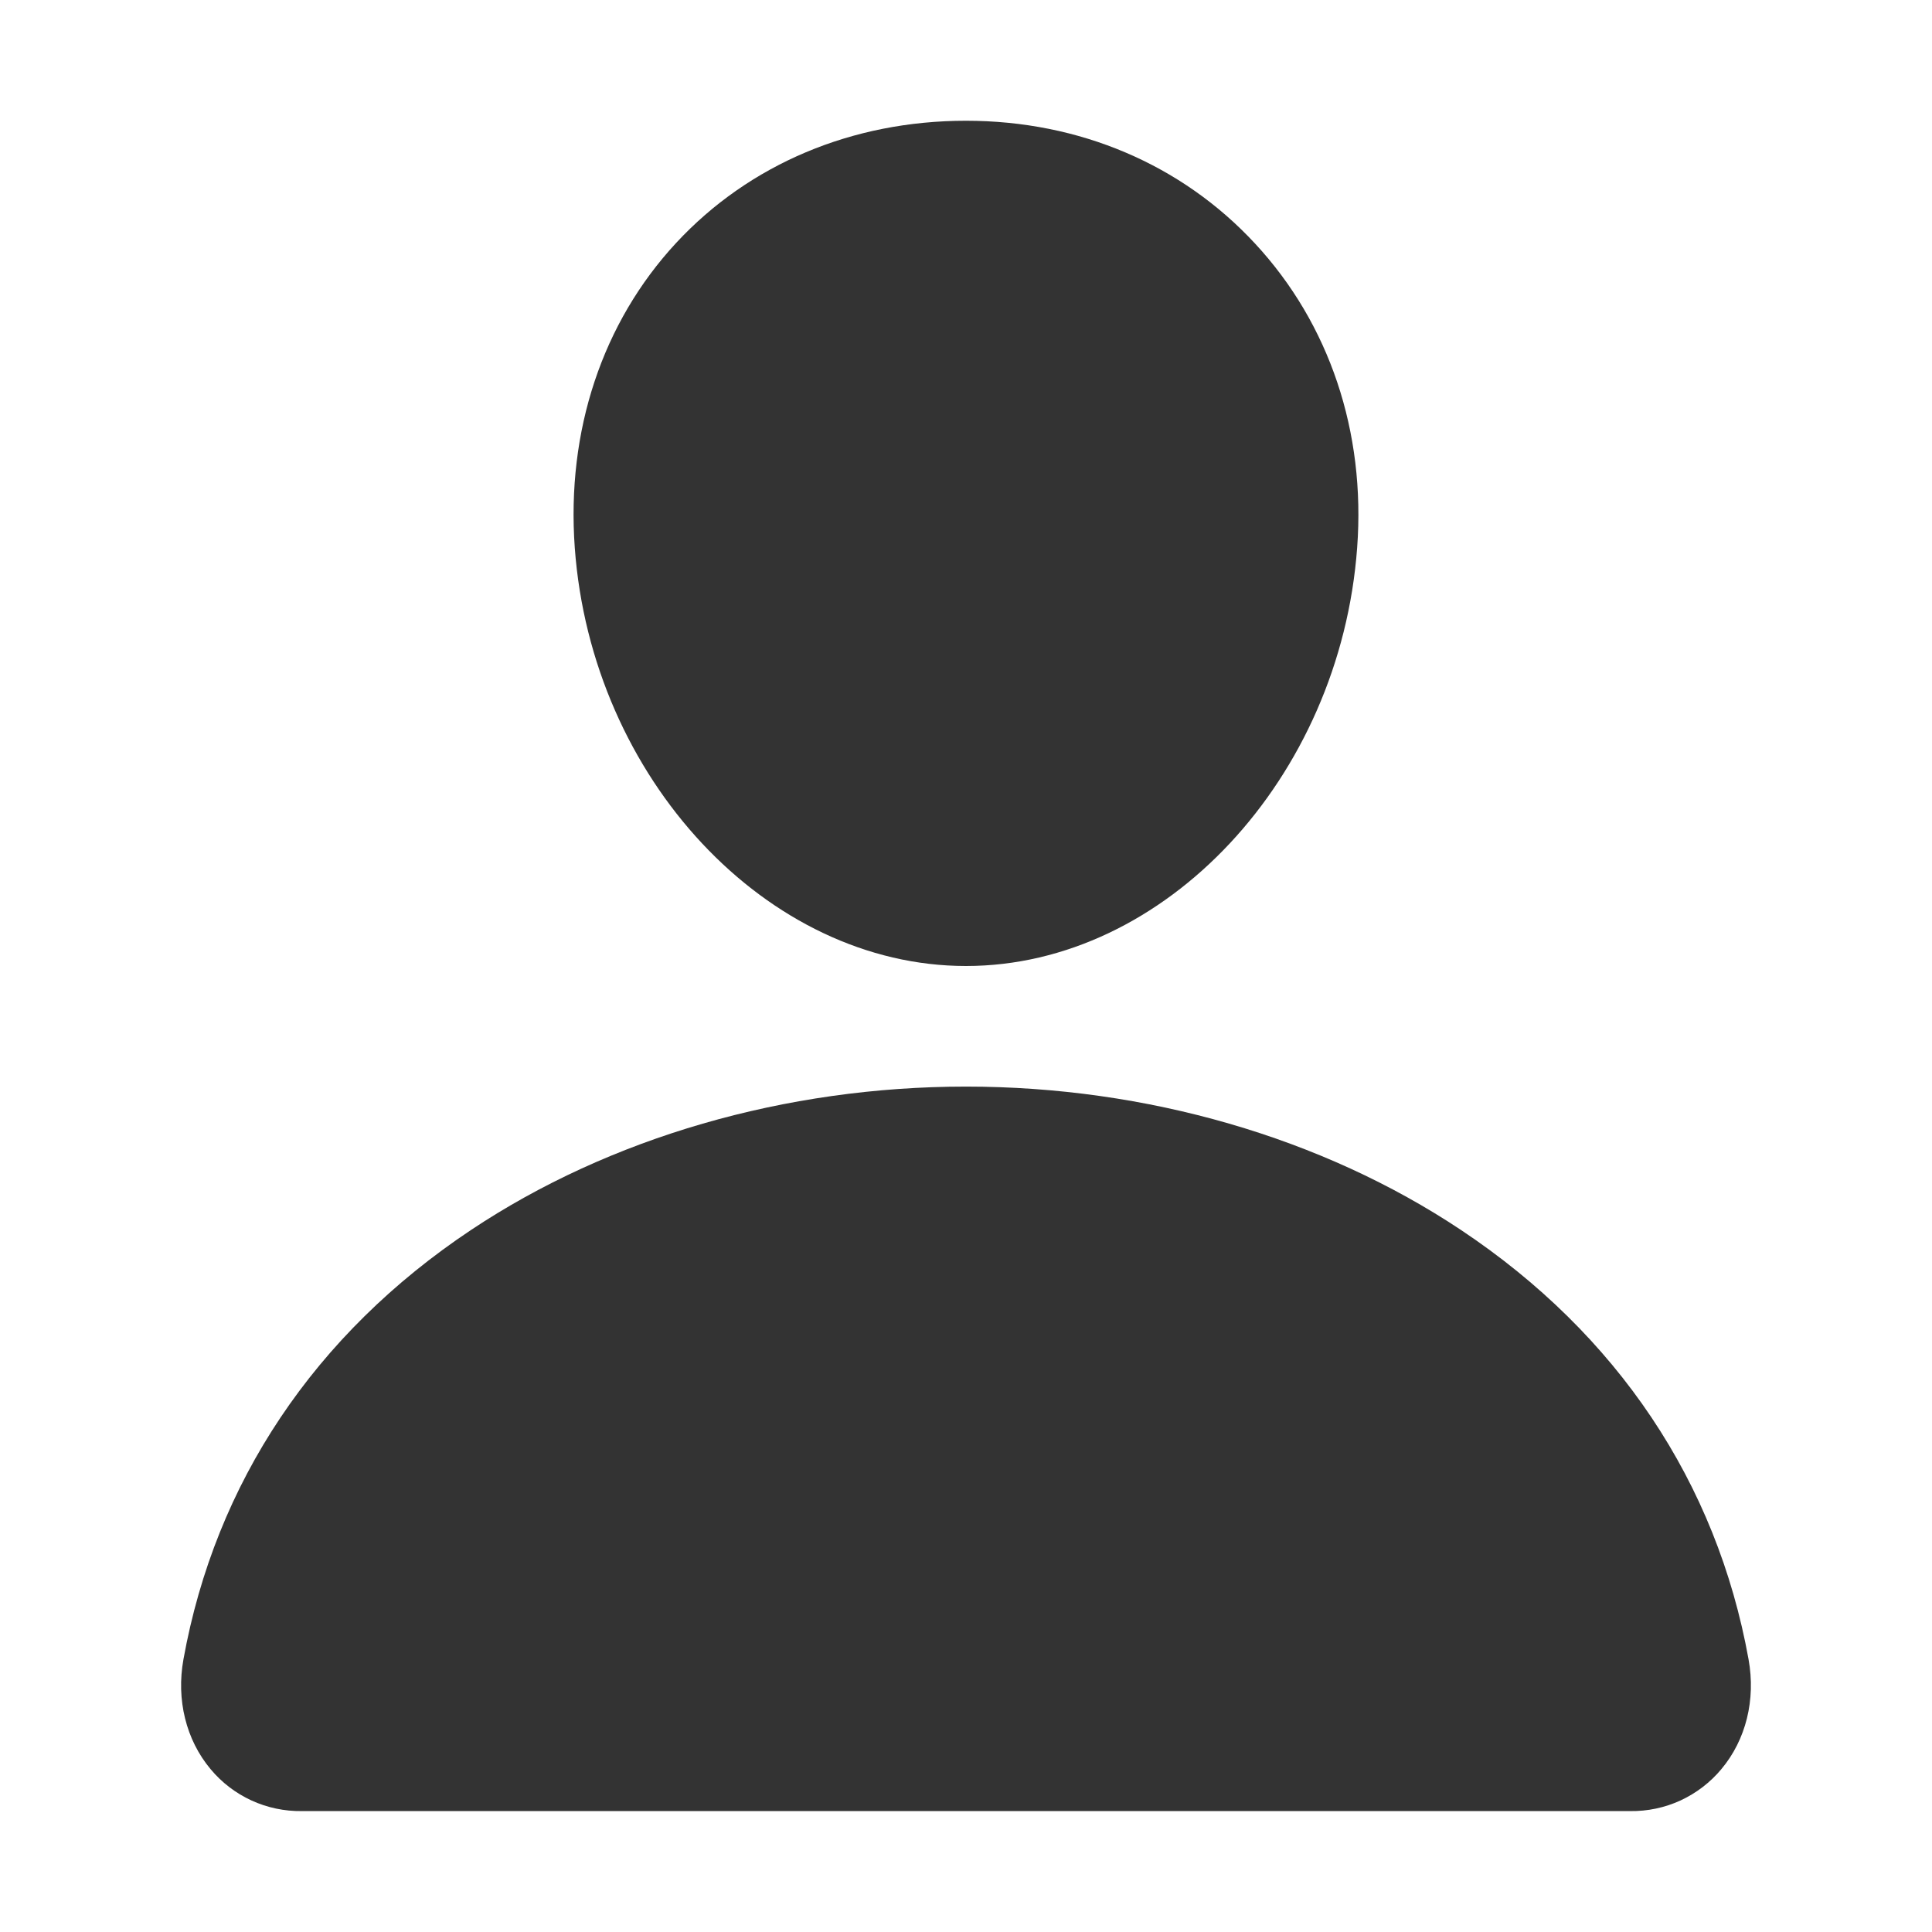 <svg width="24" height="24" viewBox="0 0 24 24" fill="none" xmlns="http://www.w3.org/2000/svg">
<path d="M15.592 3.027C14.68 2.042 13.406 1.5 12 1.5C10.586 1.5 9.308 2.039 8.4 3.017C7.482 4.007 7.035 5.352 7.14 6.804C7.348 9.669 9.528 12 12 12C14.472 12 16.648 9.669 16.859 6.805C16.966 5.366 16.516 4.024 15.592 3.027Z" fill="#333333"/>
<path d="M20.25 22.498H3.75C3.534 22.501 3.32 22.456 3.124 22.366C2.928 22.276 2.754 22.143 2.616 21.977C2.311 21.613 2.188 21.115 2.279 20.612C2.675 18.418 3.909 16.574 5.85 15.28C7.574 14.131 9.758 13.498 12 13.498C14.242 13.498 16.426 14.131 18.15 15.28C20.091 16.573 21.325 18.417 21.721 20.612C21.812 21.115 21.689 21.612 21.384 21.976C21.246 22.142 21.072 22.275 20.876 22.366C20.68 22.456 20.466 22.501 20.25 22.498Z" fill="#333333"/>
</svg>
